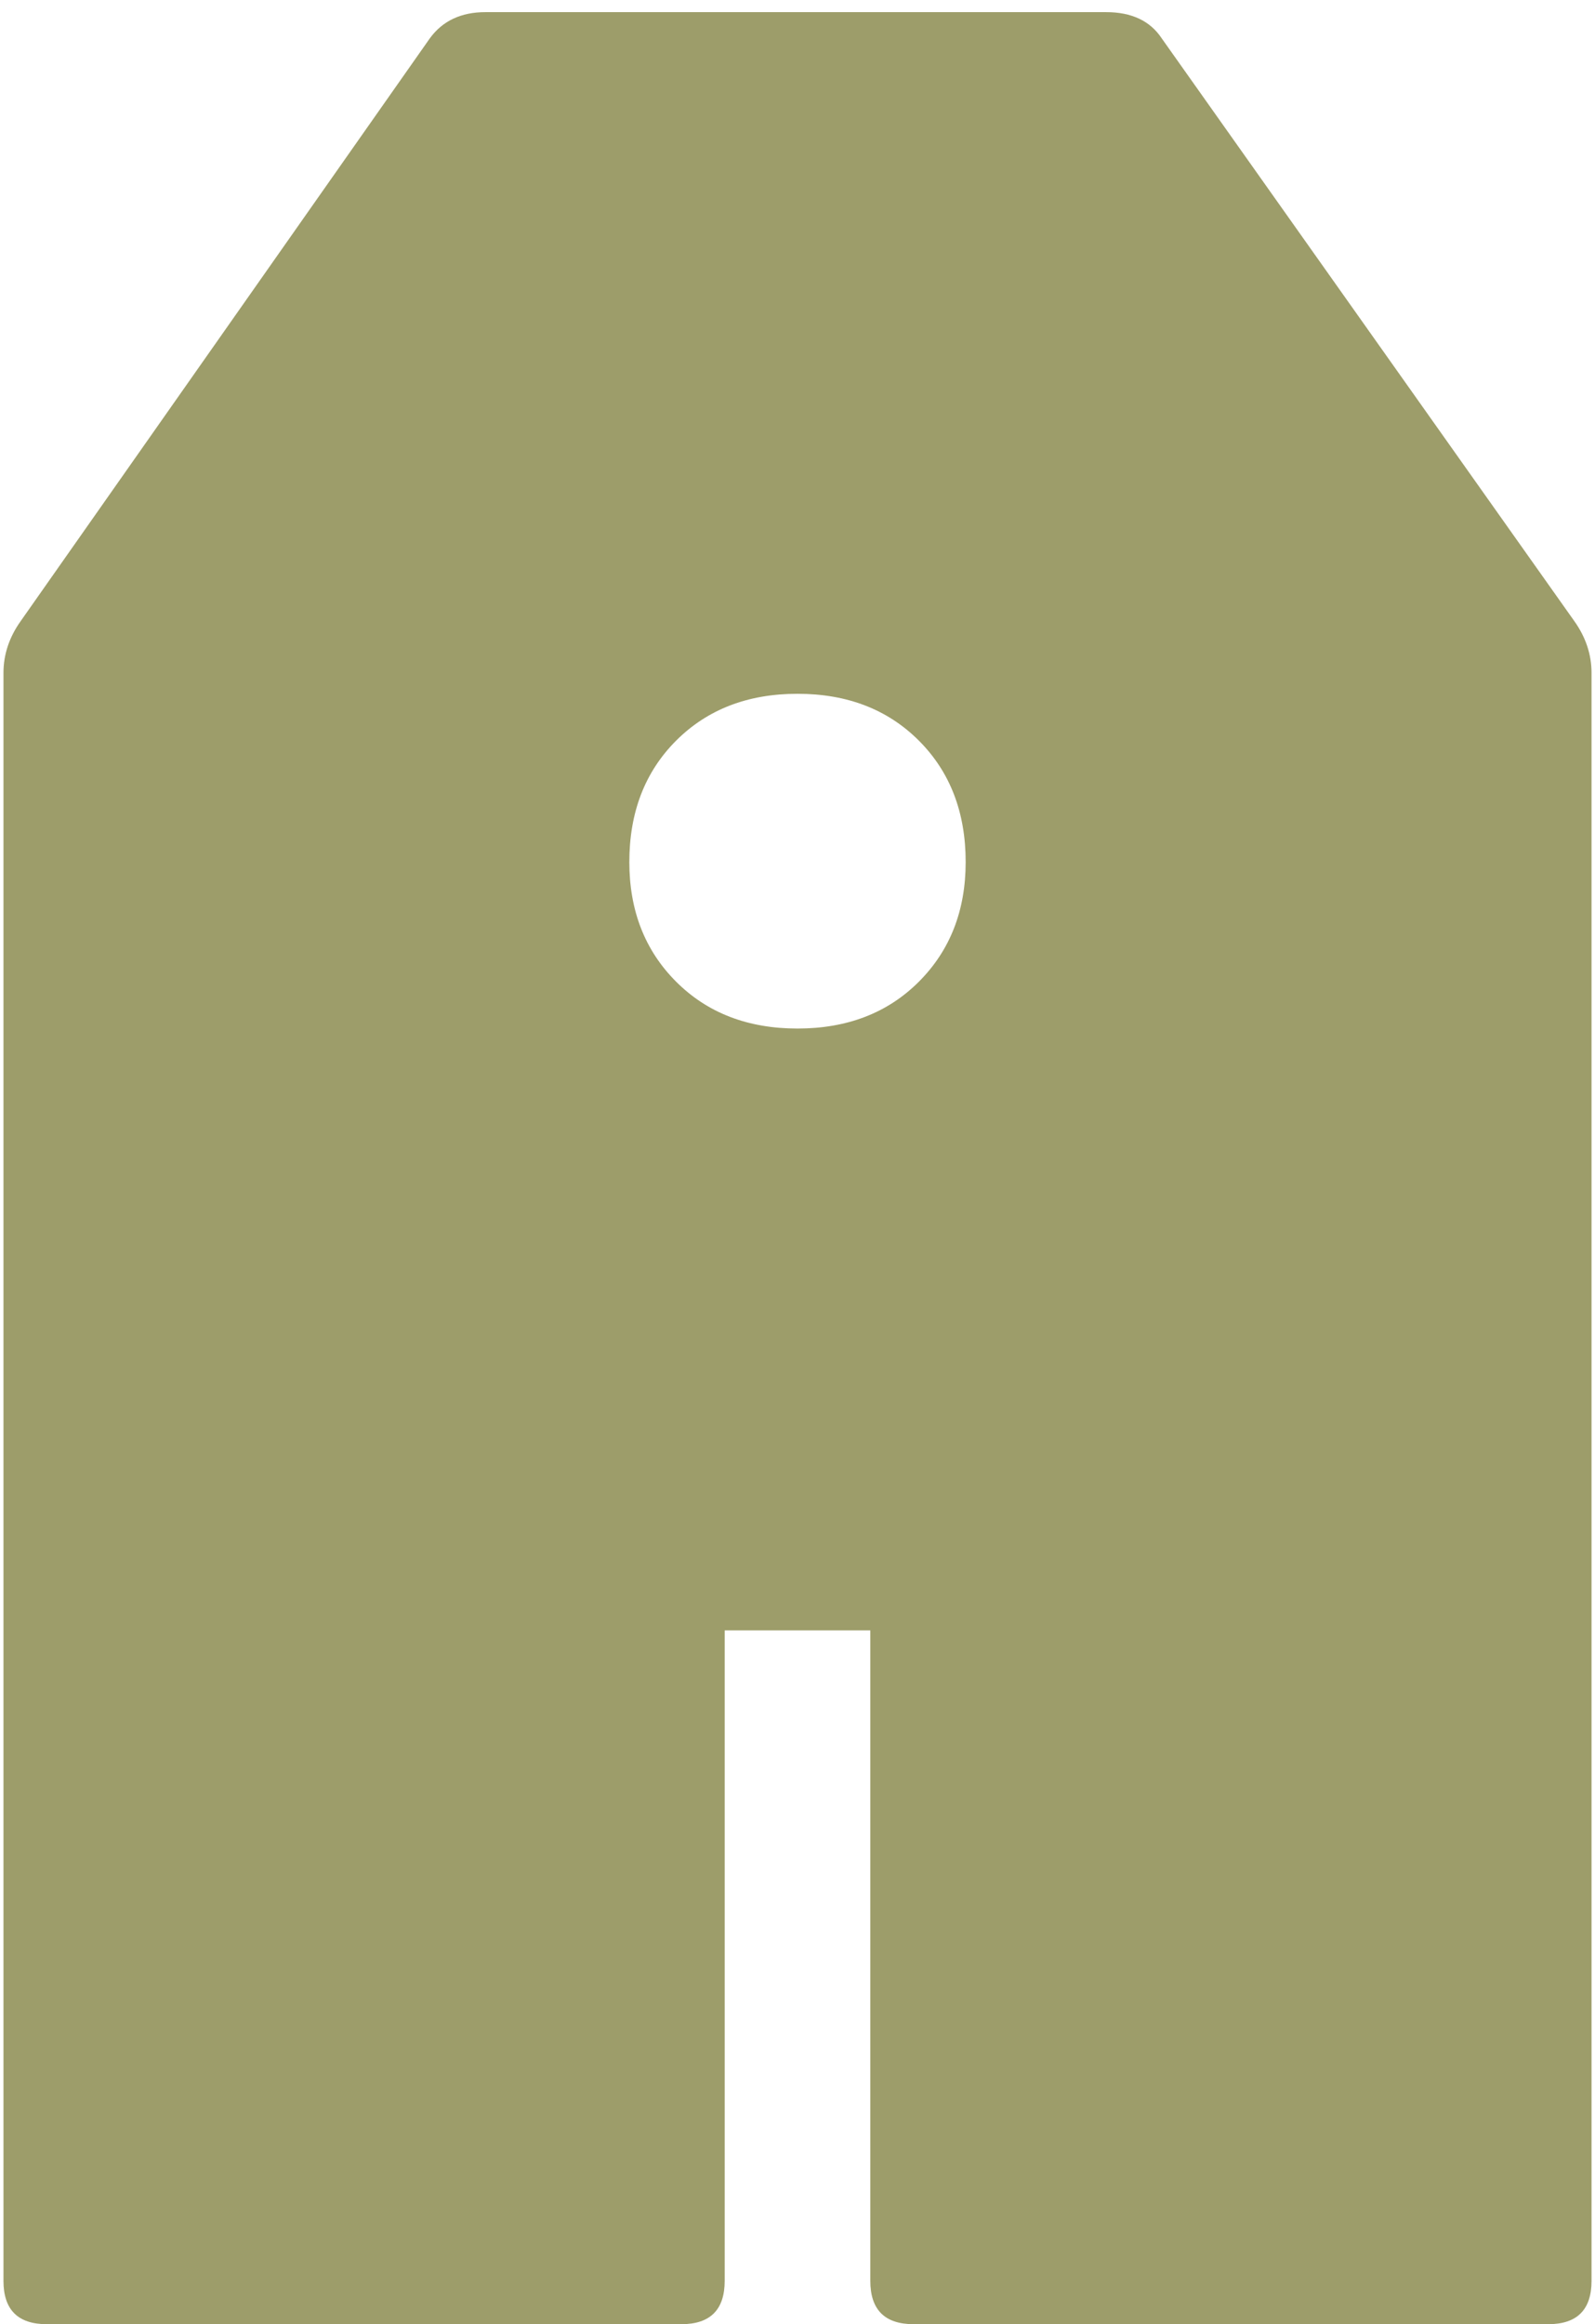 <svg width="92" height="134" viewBox="0 0 92 134" fill="none" xmlns="http://www.w3.org/2000/svg">
<path d="M2.7 134C1.033 134 0.2 133.167 0.2 131.5V38.8C0.2 37.733 0.533 36.733 1.2 35.8L24.8 2.2C25.533 1.2 26.6 0.7 28 0.7H63.8C65.267 0.7 66.333 1.2 67 2.2L90.8 35.8C91.467 36.733 91.8 37.733 91.8 38.8V131.5C91.8 133.167 90.967 134 89.3 134H52.7C51.033 134 50.2 133.167 50.2 131.5V94H41.8V131.5C41.8 133.167 40.967 134 39.3 134H2.7ZM46 59.3C48.867 59.3 51.2 58.4 53 56.6C54.8 54.8 55.7 52.5 55.7 49.7C55.7 46.833 54.8 44.5 53 42.7C51.2 40.9 48.867 40 46 40C43.133 40 40.8 40.9 39 42.7C37.2 44.5 36.3 46.833 36.3 49.7C36.3 52.5 37.2 54.8 39 56.6C40.8 58.4 43.133 59.3 46 59.3Z" fill="#9D9D6A"/>
</svg>
